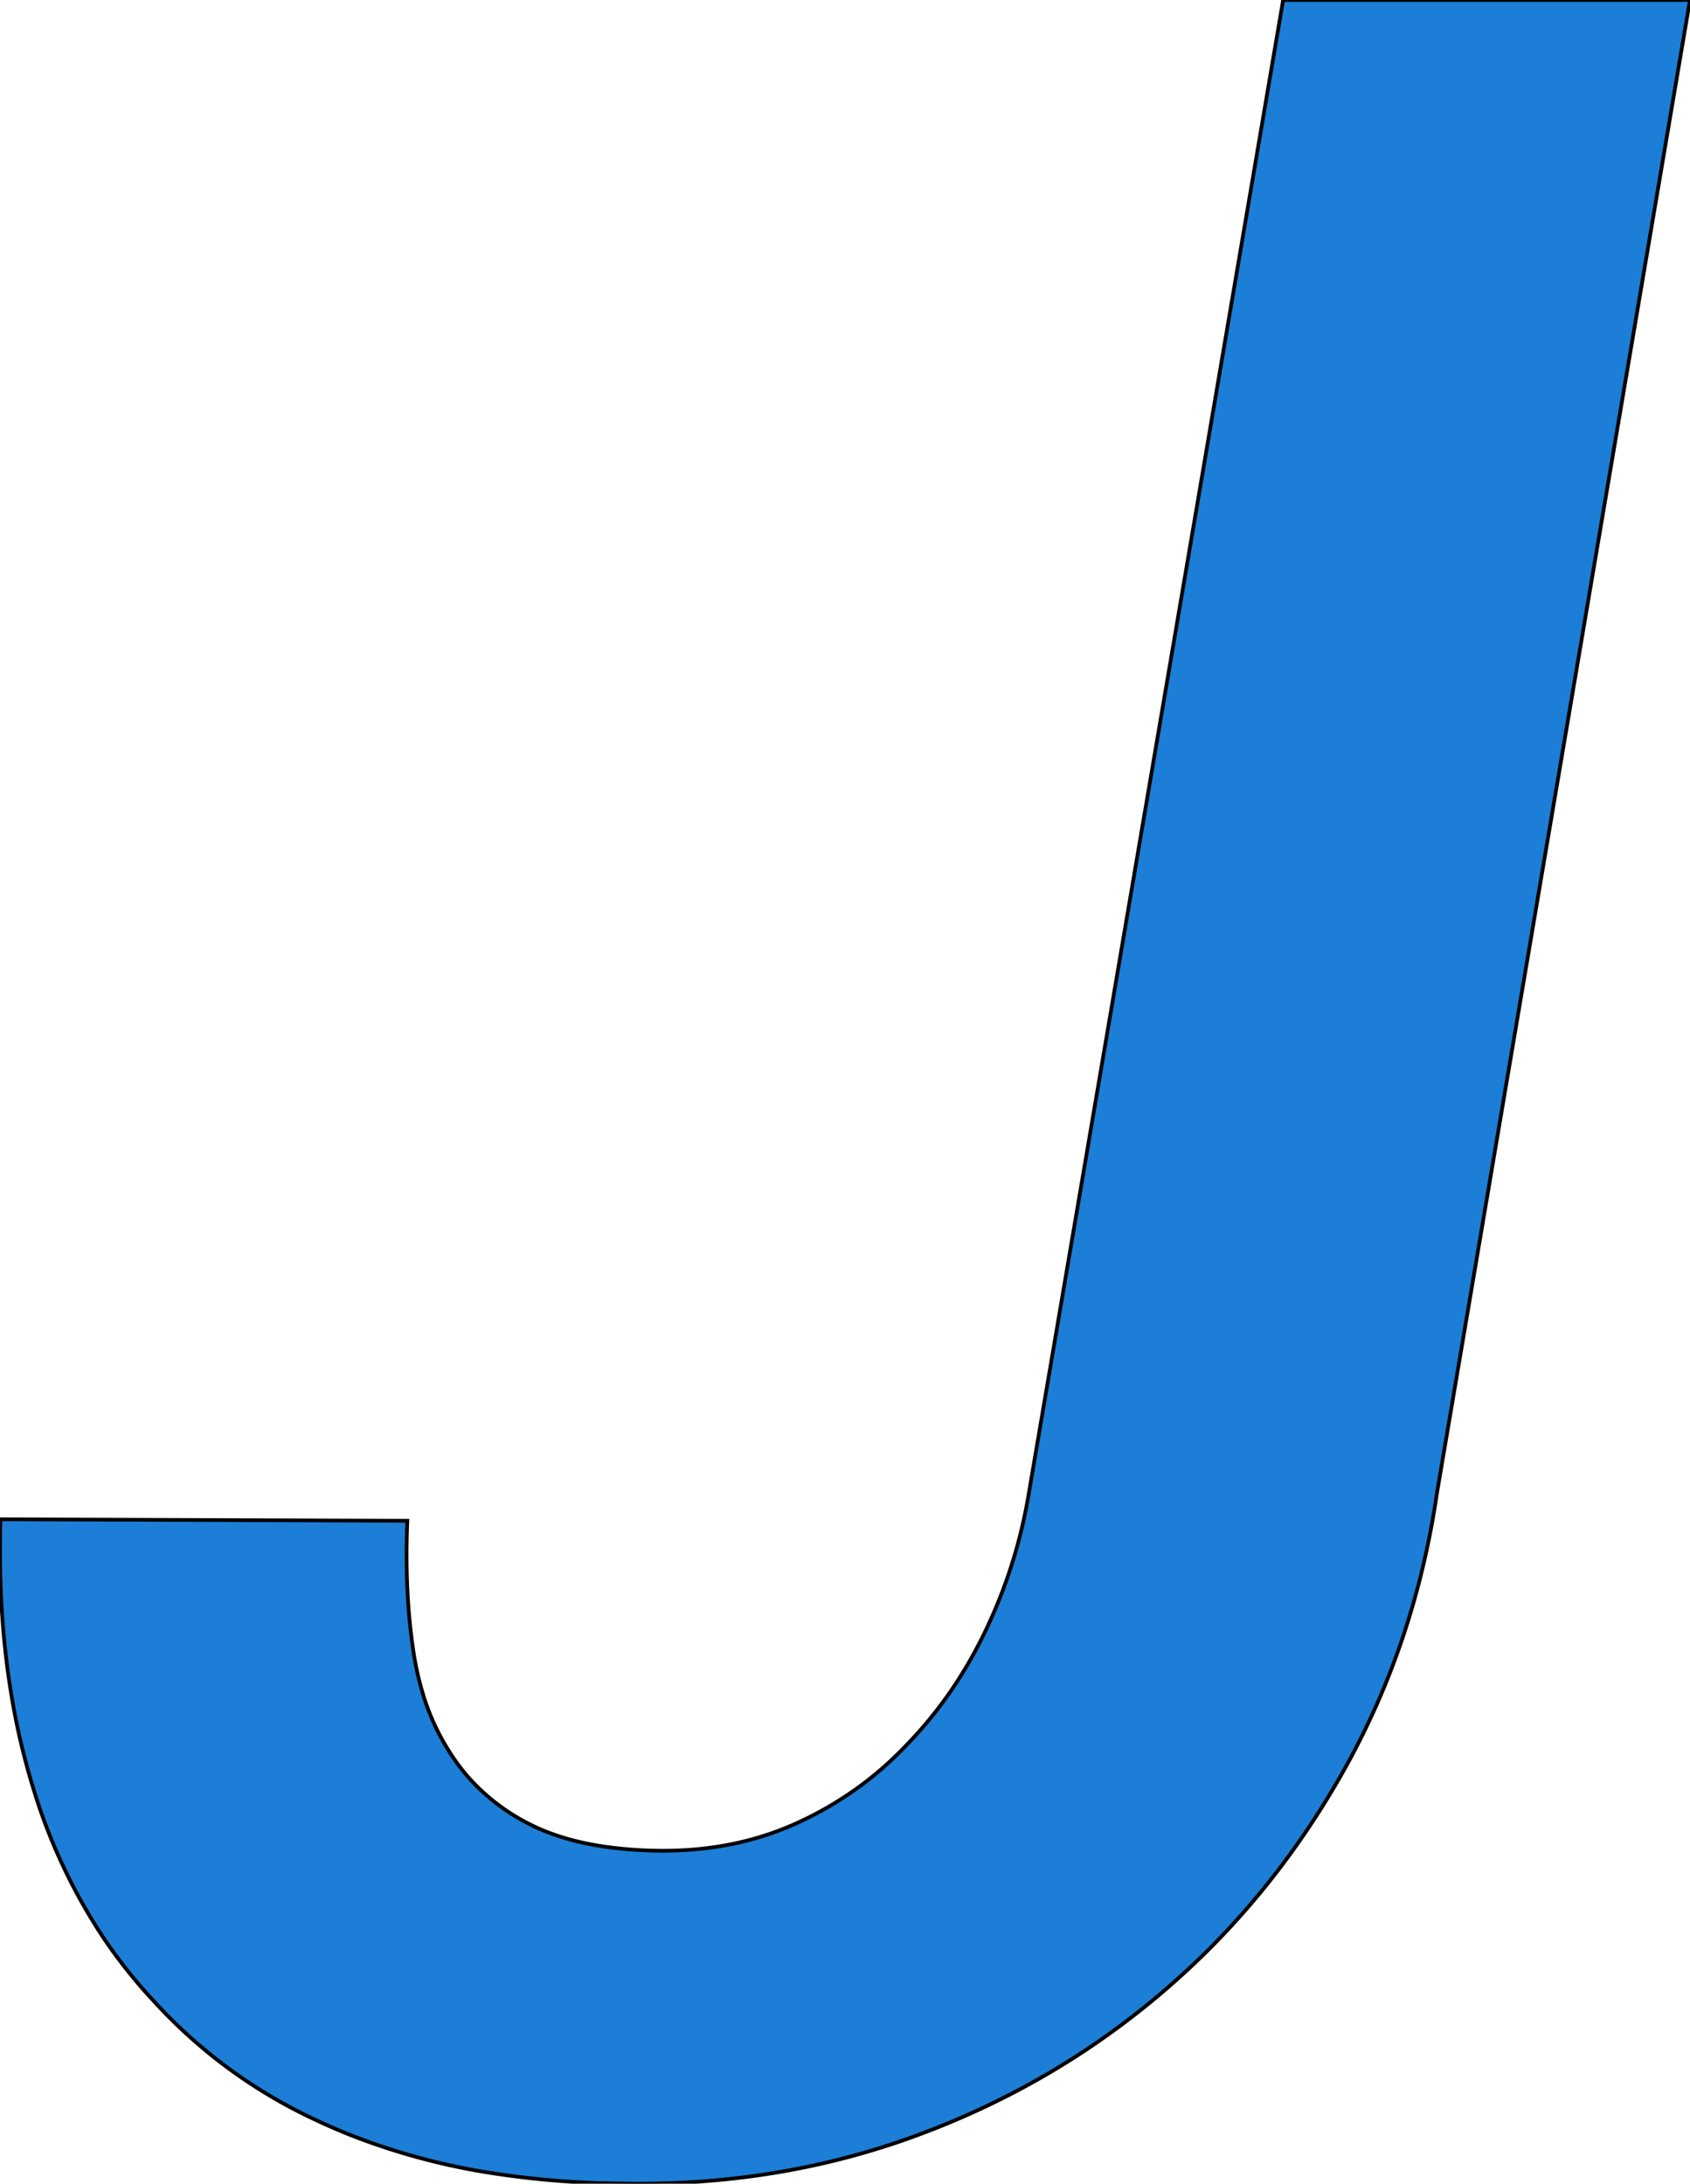 <svg width="428.368" height="553.545" viewBox="0 0 428.368 553.545" xmlns="http://www.w3.org/2000/svg"><g id="svgGroup" stroke-linecap="round" fill-rule="evenodd" font-size="9pt" stroke="#000" stroke-width="0.25mm" fill="#1c7ed6" style="stroke:#000;stroke-width:0.25mm;fill:#1c7ed6"><path d="M 428.368 0 L 325.243 0 L 260.743 378.75 Q 257.743 396.75 249.868 413.25 Q 241.993 429.75 229.993 442.125 Q 217.993 454.875 201.868 462.188 Q 186.529 469.143 168.137 469.143 A 98.526 98.526 0 0 1 166.243 469.125 A 102.707 102.707 0 0 1 152.902 468.056 Q 141.853 466.392 133.805 462.188 A 51.852 51.852 0 0 1 118.828 450.642 A 48.748 48.748 0 0 1 114.118 444.375 A 58.323 58.323 0 0 1 107.116 429.097 A 76.289 76.289 0 0 1 104.743 418.313 Q 102.493 403.125 103.243 385.5 L 0.118 385.125 A 266.531 266.531 0 0 0 0.001 392.961 Q 0.001 411.869 2.767 428.918 A 180.605 180.605 0 0 0 8.743 454.312 A 143.014 143.014 0 0 0 25.802 490.571 A 127.195 127.195 0 0 0 38.743 507 A 128.855 128.855 0 0 0 80.381 537.55 A 153.099 153.099 0 0 0 88.618 541.125 A 167.768 167.768 0 0 0 125.216 550.947 A 224.602 224.602 0 0 0 157.618 553.5 A 228.996 228.996 0 0 0 161.979 553.542 Q 198.786 553.542 231.61 541.594 A 194.006 194.006 0 0 0 231.868 541.5 Q 266.743 528.75 294.493 505.125 Q 321.868 481.875 340.243 449.438 Q 358.618 417 364.243 378.375 L 428.368 0 Z" vector-effect="non-scaling-stroke"/></g></svg>